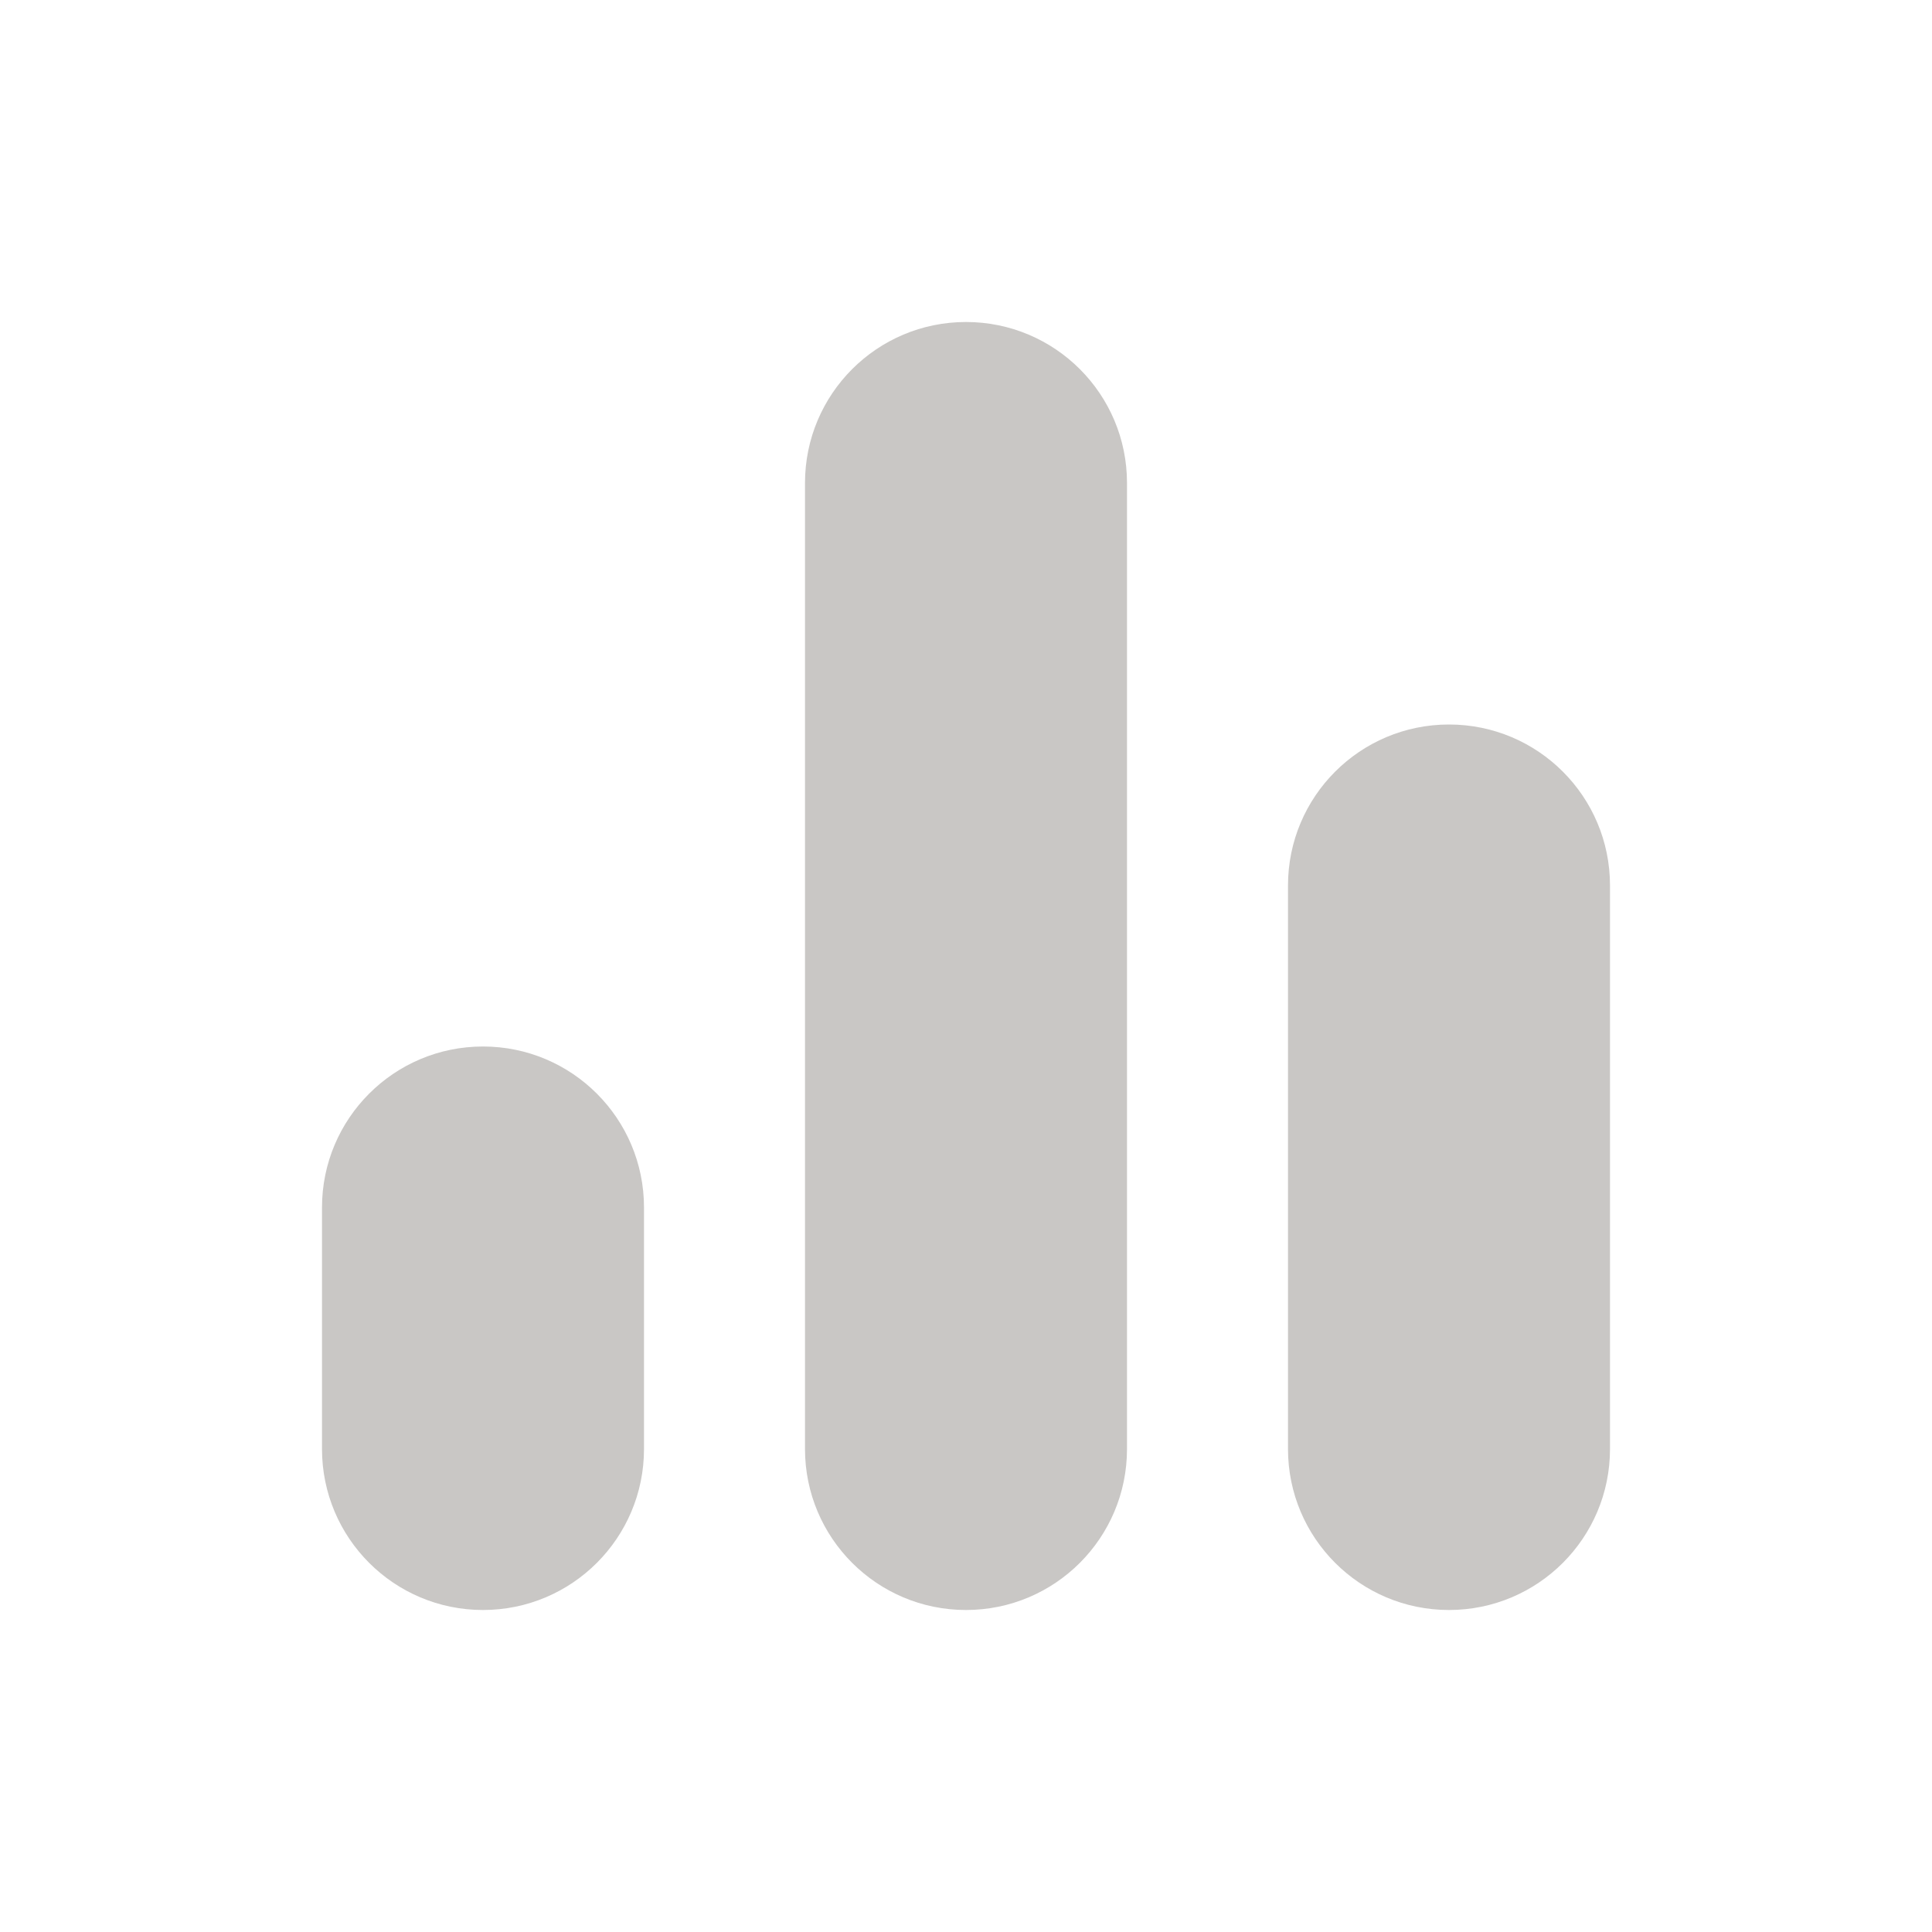 <svg width="24" height="24" viewBox="0 0 24 24" fill="none" xmlns="http://www.w3.org/2000/svg">
    <path
        d="M14 6V18C14 19.105 13.105 20 12 20C10.895 20 10 19.105 10 18V6C10 4.895 10.895 4 12 4C13.105 4 14 4.895 14 6Z"
        fill="#C9C7C5" />
    <path
        d="M20 18V11C20 9.895 19.105 9 18 9C16.895 9 16 9.895 16 11V18C16 19.105 16.895 20 18 20C19.105 20 20 19.105 20 18Z"
        fill="#C9C7C5" />
    <path
        d="M8 18V15C8 13.895 7.105 13 6 13C4.895 13 4 13.895 4 15V18C4 19.105 4.895 20 6 20C7.105 20 8 19.105 8 18Z"
        fill="#C9C7C5" />
</svg>
